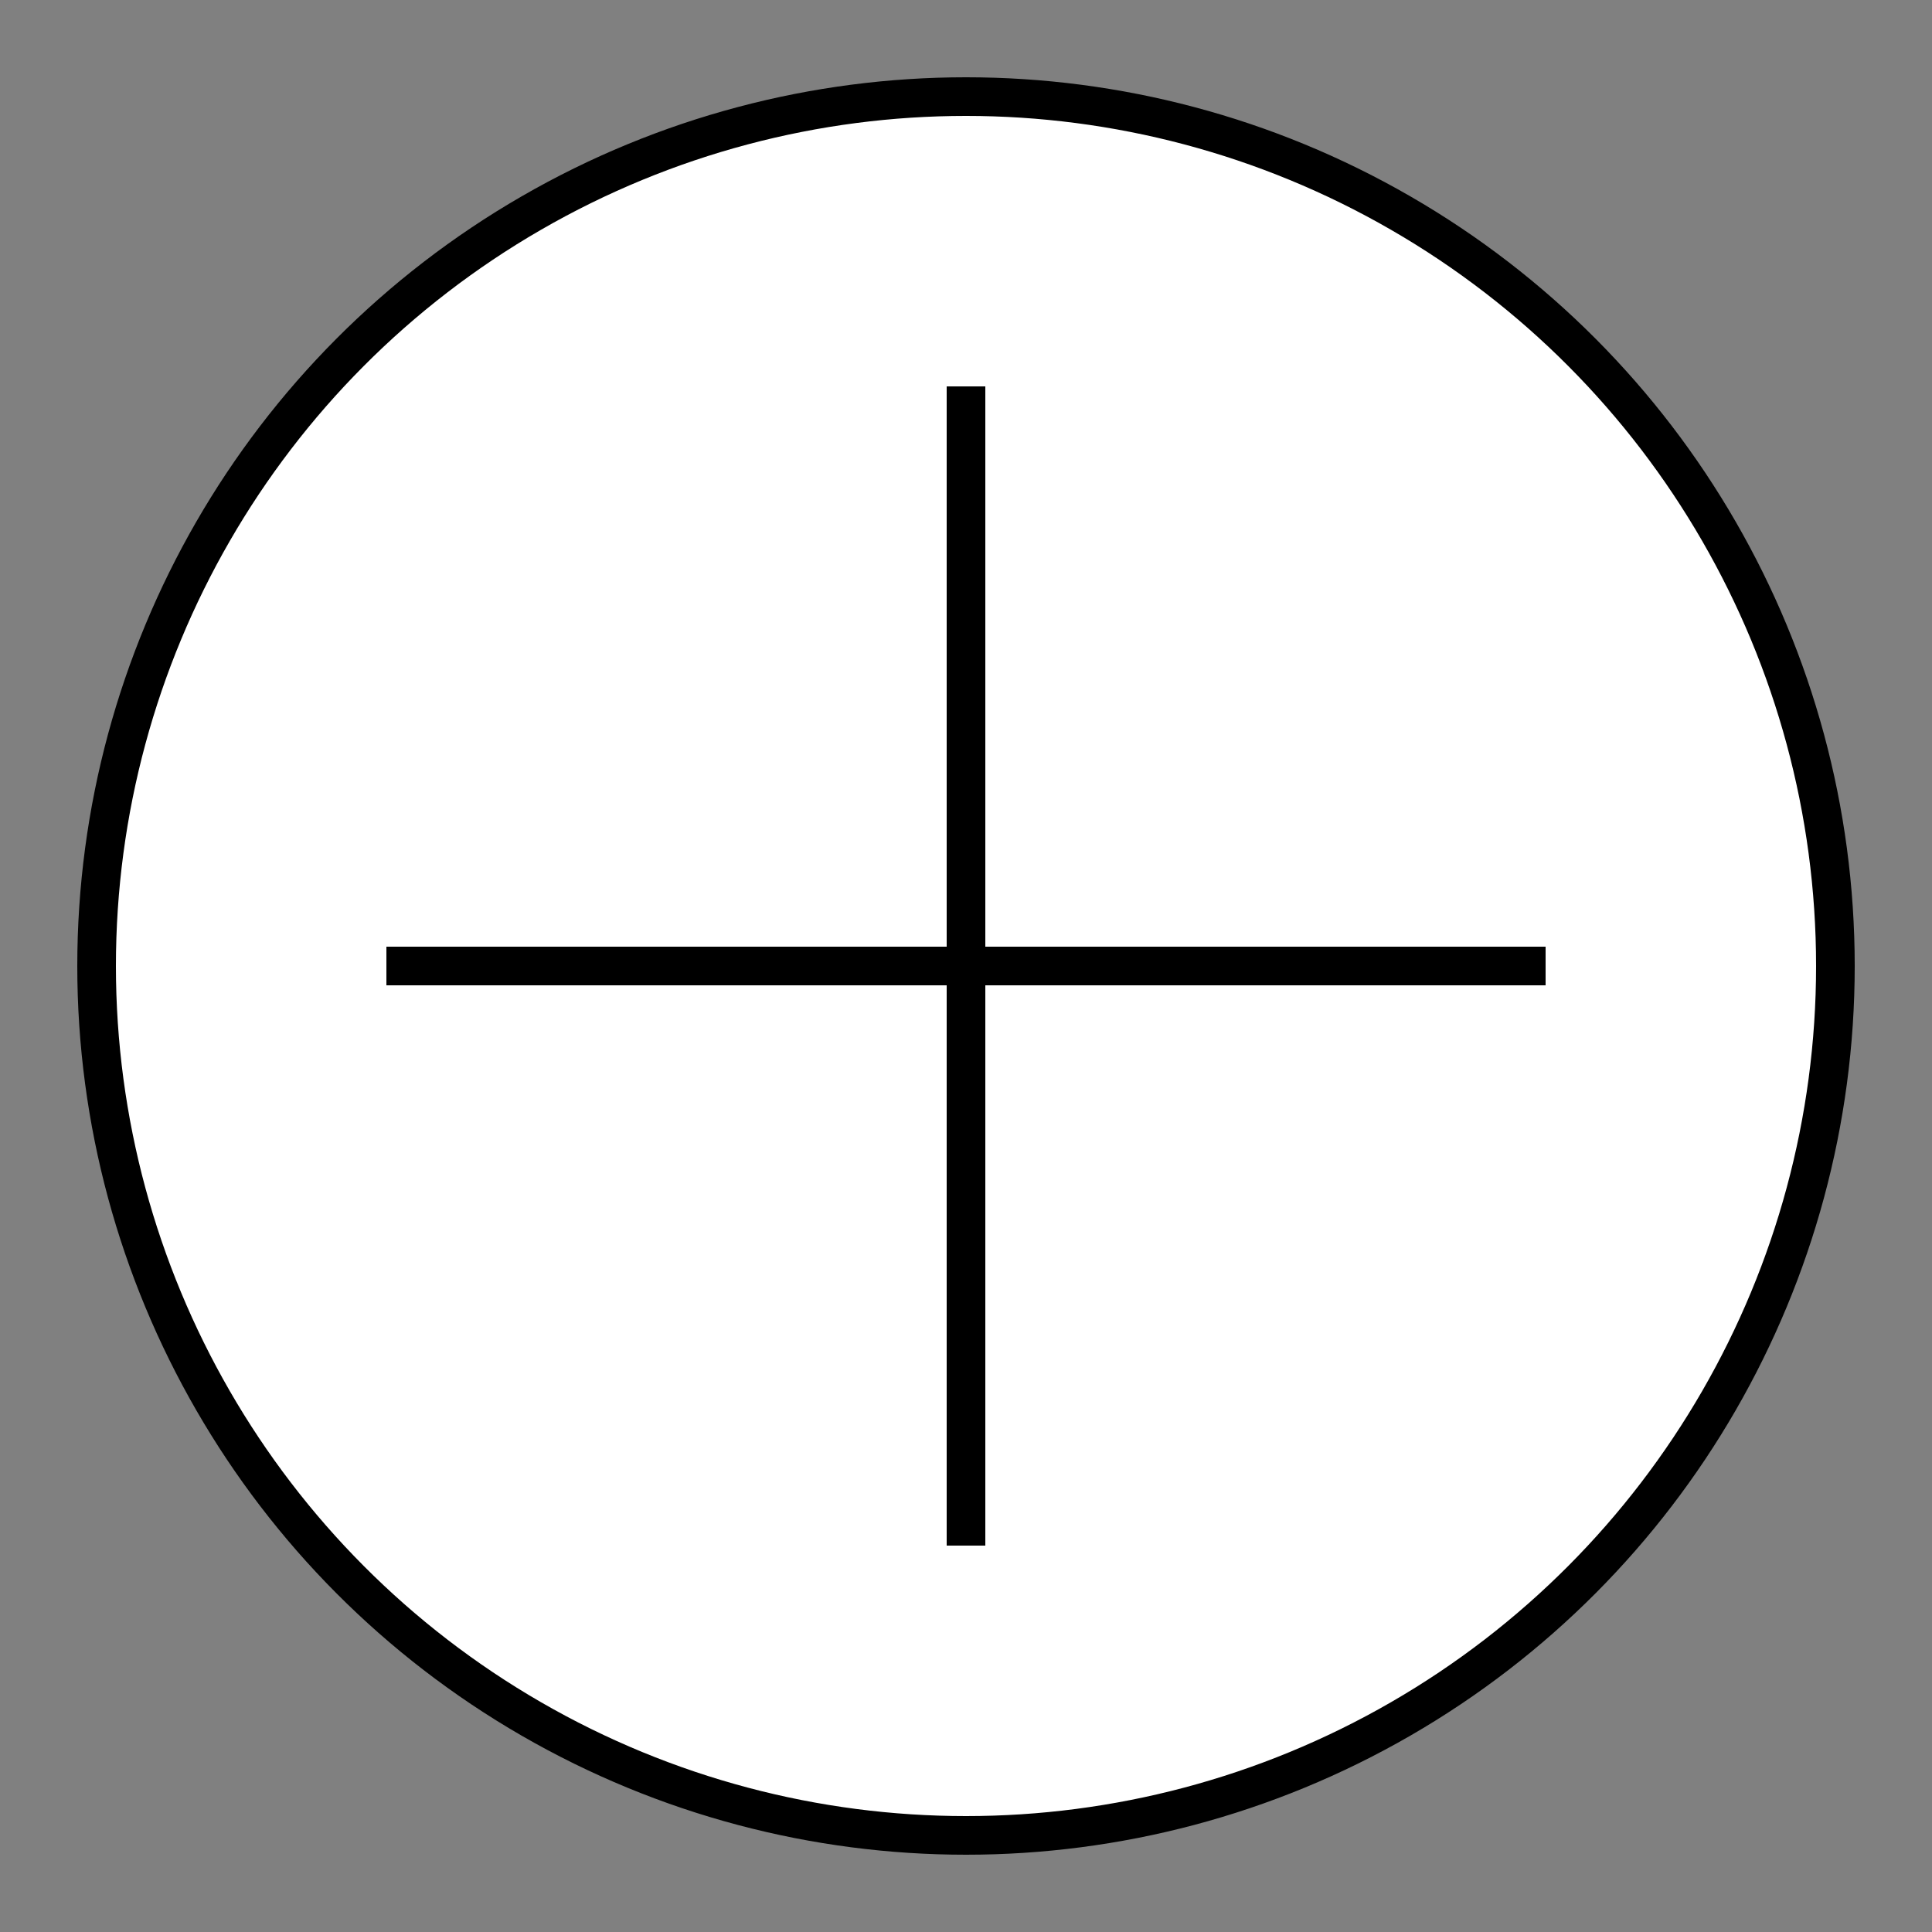 <svg width="20" height="20" viewBox="0 0 100 100" xmlns="http://www.w3.org/2000/svg">
    <rect x="0" y="0" width="100" height="100" fill="#808080" stroke="none"/>
    <circle cx="50" cy="50" r="45" stroke="black" stroke-width="2" fill="white"/>
    <line x1="50" y1="20" x2="50" y2="80" stroke="black" stroke-width="2"/>
    <line x1="20" y1="50" x2="80" y2="50" stroke="black" stroke-width="2"/>
</svg>
